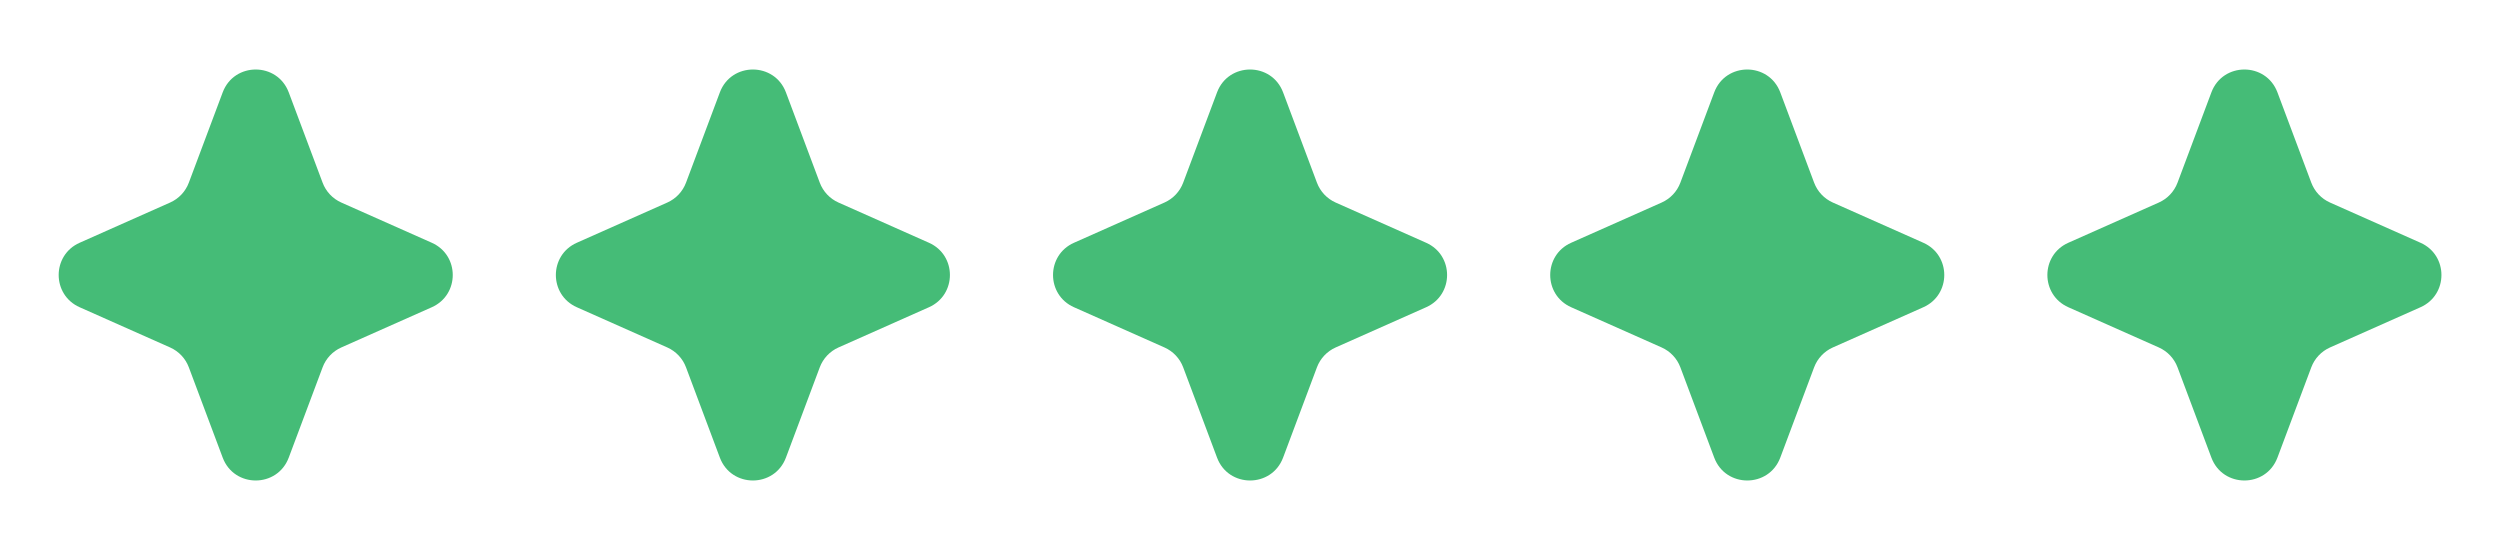 <svg width="150" height="33" viewBox="0 0 150 33" fill="none" xmlns="http://www.w3.org/2000/svg">
<g clip-path="url(#clip0_49_8971)">
<path d="M13.361 5.544C14.048 3.713 16.638 3.713 17.325 5.544L19.356 10.96C19.555 11.492 19.959 11.921 20.478 12.152L25.908 14.566C27.584 15.311 27.584 17.689 25.908 18.434L20.478 20.848C19.959 21.079 19.555 21.508 19.356 22.04L17.325 27.456C16.638 29.287 14.048 29.287 13.361 27.456L11.33 22.04C11.131 21.508 10.727 21.079 10.208 20.848L4.778 18.434C3.102 17.689 3.102 15.311 4.778 14.566L10.208 12.152C10.727 11.921 11.131 11.492 11.33 10.96L13.361 5.544Z" fill="#45BC77"/>
<path d="M43.191 5.544C43.878 3.713 46.469 3.713 47.156 5.544L49.186 10.96C49.386 11.492 49.79 11.921 50.308 12.152L55.738 14.566C57.414 15.311 57.414 17.689 55.738 18.434L50.308 20.848C49.79 21.079 49.386 21.508 49.186 22.04L47.156 27.456C46.469 29.287 43.878 29.287 43.191 27.456L41.161 22.04C40.962 21.508 40.557 21.079 40.039 20.848L34.609 18.434C32.933 17.689 32.933 15.311 34.609 14.566L40.039 12.152C40.557 11.921 40.962 11.492 41.161 10.96L43.191 5.544Z" fill="#45BC77"/>
<path d="M73.022 5.544C73.708 3.713 76.299 3.713 76.986 5.544L79.016 10.96C79.216 11.492 79.62 11.921 80.138 12.152L85.569 14.566C87.244 15.311 87.244 17.689 85.569 18.434L80.138 20.848C79.62 21.079 79.216 21.508 79.016 22.04L76.986 27.456C76.299 29.287 73.708 29.287 73.022 27.456L70.991 22.04C70.792 21.508 70.387 21.079 69.869 20.848L64.439 18.434C62.763 17.689 62.763 15.311 64.439 14.566L69.869 12.152C70.387 11.921 70.792 11.492 70.991 10.96L73.022 5.544Z" fill="#45BC77"/>
<path d="M102.853 5.544C103.539 3.713 106.13 3.713 106.817 5.544L108.847 10.96C109.047 11.492 109.451 11.921 109.969 12.152L115.4 14.566C117.075 15.311 117.075 17.689 115.4 18.434L109.969 20.848C109.451 21.079 109.047 21.508 108.847 22.04L106.817 27.456C106.13 29.287 103.539 29.287 102.853 27.456L100.822 22.04C100.623 21.508 100.218 21.079 99.7 20.848L94.27 18.434C92.594 17.689 92.594 15.311 94.27 14.566L99.7 12.152C100.218 11.921 100.623 11.492 100.822 10.96L102.853 5.544Z" fill="#45BC77"/>
<path d="M132.683 5.544C133.369 3.713 135.96 3.713 136.647 5.544L138.677 10.96C138.877 11.492 139.281 11.921 139.8 12.152L145.23 14.566C146.905 15.311 146.905 17.689 145.23 18.434L139.8 20.848C139.281 21.079 138.877 21.508 138.677 22.04L136.647 27.456C135.96 29.287 133.369 29.287 132.683 27.456L130.652 22.04C130.453 21.508 130.049 21.079 129.53 20.848L124.1 18.434C122.424 17.689 122.424 15.311 124.1 14.566L129.53 12.152C130.049 11.921 130.453 11.492 130.652 10.96L132.683 5.544Z" fill="#45BC77"/>
</g>
<defs>
<clipPath id="clip0_49_8971">
<rect width="149.152" height="32.484" fill="white" transform="translate(0.428 0.258)"/>
</clipPath>
</defs>
</svg>

